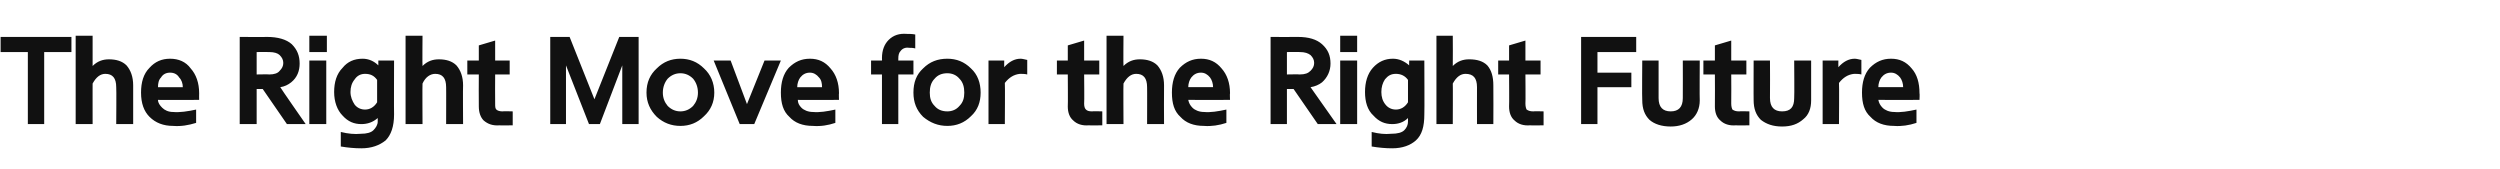 <?xml version="1.0" standalone="no"?><!DOCTYPE svg PUBLIC "-//W3C//DTD SVG 1.1//EN" "http://www.w3.org/Graphics/SVG/1.1/DTD/svg11.dtd"><svg xmlns="http://www.w3.org/2000/svg" version="1.1" width="413px" height="27.9px" viewBox="0 -4 413 27.9" style="top:-4px"><desc>The Right Move for the Right Future</desc><defs/><g id="Polygon39926"><path d="m7.3 16.5H4.6V4.6H.1V2.1h11.7v2.5H7.3v11.9zm5.2-14.6h2.8s-.01 4.99 0 5c.8-.8 1.7-1.1 2.7-1.1c1.2 0 2.2.3 2.9 1c.7.8 1.1 1.9 1.1 3.3v6.4h-2.8s.05-6.13 0-6.1c0-1.5-.6-2.2-1.8-2.2c-.8 0-1.5.5-2.1 1.6c-.01-.04 0 6.7 0 6.7h-2.8V1.9zm13.6 8.5h4.1c0-.6-.2-1.2-.6-1.6c-.3-.5-.8-.8-1.5-.8c-.7 0-1.2.3-1.5.8c-.4.4-.5 1-.5 1.6zm0 2.1c0 .5.3.9.7 1.3c.4.4 1 .7 1.8.7c1.1.1 2.4-.1 3.8-.4v2.2c-1.3.4-2.5.6-3.8.5c-1.6 0-2.9-.5-3.9-1.5c-.9-.9-1.4-2.2-1.4-4c0-1.7.4-3.1 1.4-4.1c.9-1 2-1.5 3.4-1.5c1.4 0 2.6.5 3.4 1.6c.9 1 1.4 2.4 1.4 4.1c-.02 0 0 1.1 0 1.1c0 0-6.82.03-6.8 0zm16.3-4.2s2.06-.04 2.1 0c.8 0 1.4-.2 1.7-.6c.4-.4.6-.8.6-1.3c0-.5-.2-.9-.6-1.3c-.3-.3-.9-.5-1.7-.5c-.04-.03-2.1 0-2.1 0v3.7zm1 2.4h-1v5.8h-2.8V2.1s4.52.03 4.5 0c1.8 0 3.2.4 4.1 1.2c.9.9 1.3 1.9 1.3 3.2c0 1.2-.4 2.3-1.4 3.1c-.5.4-1.1.7-1.8.8c-.03.03 4.2 6.1 4.2 6.1h-3.1l-4-5.8zm7.7 5.8V6h2.8v10.5h-2.8zm0-11.9V1.9h2.9v2.7h-2.9zm9.2 9.5c.8 0 1.5-.4 2-1.2V9.2c-.5-.7-1.1-1-2-1c-.7 0-1.3.3-1.7.9c-.5.6-.7 1.3-.7 2.1c0 .8.3 1.5.7 2.1c.4.5 1 .8 1.7.8zm2.1 2v-.6c-.8.7-1.7 1-2.7 1c-1.2 0-2.2-.4-3.1-1.4c-.9-.9-1.4-2.3-1.4-3.9c0-1.6.4-3 1.4-4c.8-1 1.9-1.5 3.3-1.5c1 0 1.9.4 2.6 1.1v-.8h2.6s-.03 8.92 0 8.9c0 2-.5 3.4-1.4 4.3c-1 .8-2.3 1.3-4 1.3c-1.1 0-2.2-.1-3.4-.3v-2.4c1.2.3 2.3.4 3.3.3c1 0 1.7-.2 2.1-.6c.4-.4.7-.9.7-1.4zM67 1.9h2.8s-.04 4.99 0 5c.8-.8 1.7-1.1 2.7-1.1c1.2 0 2.2.3 2.9 1c.7.8 1.1 1.9 1.1 3.3c-.04.03 0 6.4 0 6.4h-2.8s.02-6.13 0-6.1c0-1.5-.6-2.2-1.8-2.2c-.8 0-1.6.5-2.1 1.6c-.04-.04 0 6.7 0 6.7H67V1.9zm14.8 11.2c0 .5 0 .8.2 1c.2.2.6.3 1 .3c.04-.05 1.7 0 1.7 0v2.3s-2.15.05-2.1 0c-1.2.1-2-.2-2.7-.8c-.5-.5-.8-1.3-.8-2.3c-.03-.03 0-5.3 0-5.3h-1.9V6h1.9V3.5l2.7-.8v3.3h2.4v2.3h-2.4s-.03 4.8 0 4.8zm17.3 3.4h-1.8l-3.8-9.7v9.7h-2.6V2.1h3.2l4.1 10.3l4.1-10.3h3.2v14.4h-2.7V6.8l-3.7 9.7zm18.9-5.2c0 1.6-.6 2.9-1.7 3.9c-1.1 1.1-2.4 1.6-3.9 1.6c-1.5 0-2.8-.5-3.9-1.5c-1.1-1.1-1.7-2.4-1.7-4c0-1.7.6-3 1.7-4c1.1-1.1 2.4-1.6 3.9-1.6c1.5 0 2.8.5 3.9 1.6c1.1 1 1.7 2.4 1.7 4zm-8.5 0c0 .9.3 1.6.8 2.2c.6.6 1.3.9 2.1.9c.8 0 1.5-.3 2.1-.9c.5-.6.8-1.3.8-2.2c0-.9-.3-1.7-.8-2.3c-.6-.6-1.3-.9-2.1-.9c-.8 0-1.5.3-2.1.9c-.5.6-.8 1.4-.8 2.3zm15.1 5.2h-2.4L117.9 6h2.8l2.7 7.2l2.9-7.2h2.7l-4.4 10.5zm7.1-6.1h4.1c0-.6-.1-1.2-.5-1.6c-.4-.5-.9-.8-1.5-.8c-.7 0-1.2.3-1.6.8c-.3.4-.5 1-.5 1.6zm.1 2.1c0 .5.2.9.6 1.3c.4.4 1.1.7 1.9.7c1.1.1 2.3-.1 3.7-.4v2.2c-1.2.4-2.4.6-3.7.5c-1.7 0-3-.5-3.9-1.5c-1-.9-1.4-2.2-1.4-4c0-1.7.4-3.1 1.3-4.1c1-1 2.1-1.5 3.5-1.5c1.4 0 2.5.5 3.4 1.6c.9 1 1.4 2.4 1.4 4.1c-.04 0 0 1.1 0 1.1c0 0-6.85.03-6.8 0zM150.9 6v2.3h-2.5v8.2h-2.7V8.3h-1.8V6h1.8s.03-.36 0-.4c0-1.3.4-2.3 1.1-3c.8-.8 1.8-1.1 3-1c.4 0 .9 0 1.4.1v2.3c-.4-.1-.7-.1-1-.1c-.6-.1-1.1.1-1.4.5c-.3.3-.4.7-.4 1.3v.3h2.5zm11.1 5.3c0 1.6-.5 2.9-1.6 3.9c-1.1 1.1-2.4 1.6-3.9 1.6c-1.5 0-2.8-.5-4-1.5c-1.1-1.1-1.6-2.4-1.6-4c0-1.7.5-3 1.6-4c1.1-1.1 2.4-1.6 4-1.6c1.5 0 2.8.5 3.9 1.6c1.1 1 1.6 2.4 1.6 4zm-8.4 0c0 .9.2 1.6.8 2.2c.5.6 1.2.9 2.1.9c.8 0 1.5-.3 2-.9c.6-.6.8-1.3.8-2.2c0-.9-.2-1.7-.8-2.3c-.5-.6-1.2-.9-2-.9c-.9 0-1.6.3-2.1.9c-.6.6-.8 1.4-.8 2.3zm9.7-5.3h2.6s-.02 1.11 0 1.1c.8-.9 1.7-1.4 2.7-1.4c.3 0 .6.1 1.1.2v2.4c-.4-.1-.8-.1-1.2-.1c-1 .1-1.8.6-2.5 1.5c.05-.02 0 6.8 0 6.8h-2.7V6zm15.8 7.1c0 .5.1.8.3 1c.2.2.5.3 1 .3c.02-.05 1.7 0 1.7 0v2.3s-2.17.05-2.2 0c-1.1.1-2-.2-2.6-.8c-.6-.5-.9-1.3-.9-2.3c.04-.03 0-5.3 0-5.3h-1.8V6h1.8V3.5l2.7-.8v3.3h2.5v2.3h-2.5s.05 4.8 0 4.8zm3.7-11.2h2.8s-.04 4.99 0 5c.8-.8 1.7-1.1 2.7-1.1c1.2 0 2.2.3 2.9 1c.7.8 1.1 1.9 1.1 3.3c-.03.03 0 6.4 0 6.4h-2.8s.02-6.13 0-6.1c0-1.5-.6-2.2-1.8-2.2c-.8 0-1.5.5-2.1 1.6c-.04-.04 0 6.7 0 6.7h-2.8V1.9zm13.5 8.5h4.1c0-.6-.2-1.2-.5-1.6c-.4-.5-.9-.8-1.5-.8c-.7 0-1.2.3-1.6.8c-.3.4-.5 1-.5 1.6zm0 2.1c.1.5.3.9.7 1.3c.4.4 1.1.7 1.9.7c1.1.1 2.3-.1 3.7-.4v2.2c-1.2.4-2.5.6-3.7.5c-1.7 0-3-.5-3.9-1.5c-1-.9-1.4-2.2-1.4-4c0-1.7.4-3.1 1.3-4.1c1-1 2.1-1.5 3.5-1.5c1.4 0 2.5.5 3.4 1.6c.9 1 1.4 2.4 1.4 4.1c-.05 0 0 1.1 0 1.1c0 0-6.85.03-6.9 0zm16.3-4.2s2.13-.04 2.1 0c.9 0 1.4-.2 1.8-.6c.4-.4.6-.8.6-1.3c0-.5-.2-.9-.6-1.3c-.4-.3-.9-.5-1.8-.5c.03-.03-2.1 0-2.1 0v3.7zm1.1 2.4h-1.1v5.8h-2.7V2.1s4.49.03 4.5 0c1.8 0 3.1.4 4 1.2c1 .9 1.4 1.9 1.4 3.2c0 1.2-.5 2.3-1.4 3.1c-.5.4-1.2.7-1.9.8c.04.03 4.3 6.1 4.3 6.1h-3.1l-4-5.8zm7.7 5.8V6h2.8v10.5h-2.8zm0-11.9V1.9h2.8v2.7h-2.8zm9.2 9.5c.8 0 1.5-.4 2-1.2V9.2c-.5-.7-1.2-1-2-1c-.8 0-1.3.3-1.8.9c-.4.6-.6 1.3-.6 2.1c0 .8.2 1.5.7 2.1c.4.5 1 .8 1.7.8zm2 2v-.6c-.7.7-1.6 1-2.6 1c-1.2 0-2.2-.4-3.1-1.4c-1-.9-1.4-2.3-1.4-3.9c0-1.6.4-3 1.3-4c.9-1 2-1.5 3.3-1.5c1 0 1.9.4 2.7 1.1c-.03.03 0-.8 0-.8h2.5s.04 8.92 0 8.9c0 2-.4 3.4-1.4 4.3c-.9.8-2.2 1.3-3.9 1.3c-1.1 0-2.2-.1-3.4-.3v-2.4c1.2.3 2.2.4 3.2.3c1.1 0 1.8-.2 2.2-.6c.4-.4.6-.9.6-1.4zm4.7-14.2h2.7s.03 4.99 0 5c.8-.8 1.7-1.1 2.7-1.1c1.3 0 2.3.3 3 1c.7.8 1 1.9 1 3.3c.03.03 0 6.4 0 6.4H244s-.01-6.13 0-6.1c0-1.5-.6-2.2-1.9-2.2c-.8 0-1.5.5-2.1 1.6c.03-.04 0 6.7 0 6.7h-2.7V1.9zM252 13.1c0 .5.1.8.2 1c.3.2.6.3 1.1.3c.01-.05 1.7 0 1.7 0v2.3s-2.18.05-2.2 0c-1.1.1-2-.2-2.6-.8c-.6-.5-.9-1.3-.9-2.3c.04-.03 0-5.3 0-5.3h-1.8V6h1.8V3.5l2.7-.8v3.3h2.5v2.3H252s.04 4.8 0 4.8zm11.9 3.4h-2.7V2.1h9.1v2.5h-6.4v3.4h5.6v2.4h-5.6v6.1zm7.4-4c-.05.03 0-6.5 0-6.5h2.7v6.2c0 1.5.7 2.2 2 2.2c1.3 0 2-.7 2-2.2c.02-.02 0-6.2 0-6.2h2.8s-.04 6.57 0 6.6c0 1.3-.5 2.4-1.3 3.1c-.9.8-2.1 1.2-3.5 1.2c-1.5 0-2.7-.4-3.5-1.1c-.8-.8-1.2-1.8-1.2-3.3zm14.7.6c0 .5.1.8.2 1c.3.2.6.3 1.1.3c0-.05 1.7 0 1.7 0v2.3s-2.19.05-2.2 0c-1.1.1-2-.2-2.6-.8c-.6-.5-.9-1.3-.9-2.3c.03-.03 0-5.3 0-5.3h-1.9V6h1.9V3.5l2.7-.8v3.3h2.5v2.3H286s.03 4.8 0 4.8zm3.7-.6c-.02.03 0-6.5 0-6.5h2.7s.03 6.18 0 6.2c0 1.5.7 2.2 2 2.2c1.4 0 2-.7 2-2.2c.05-.02 0-6.2 0-6.2h2.8s-.01 6.57 0 6.6c0 1.3-.4 2.4-1.3 3.1c-.9.8-2 1.2-3.5 1.2c-1.5 0-2.6-.4-3.5-1.1c-.8-.8-1.2-1.8-1.2-3.3zM301.1 6h2.6s-.02 1.11 0 1.1c.8-.9 1.7-1.4 2.7-1.4c.3 0 .6.1 1.1.2v2.4c-.4-.1-.8-.1-1.2-.1c-1 .1-1.8.6-2.5 1.5c.05-.02 0 6.8 0 6.8h-2.7V6zm9.2 4.4h4.1c0-.6-.2-1.2-.5-1.6c-.4-.5-.9-.8-1.5-.8c-.7 0-1.2.3-1.6.8c-.3.4-.5 1-.5 1.6zm0 2.1c.1.5.3.9.7 1.3c.4.4 1.1.7 1.9.7c1.1.1 2.3-.1 3.7-.4v2.2c-1.2.4-2.5.6-3.7.5c-1.7 0-3-.5-3.9-1.5c-1-.9-1.4-2.2-1.4-4c0-1.7.4-3.1 1.3-4.1c1-1 2.1-1.5 3.5-1.5c1.4 0 2.5.5 3.4 1.6c.9 1 1.3 2.4 1.3 4.1c.05 0 0 1.1 0 1.1c0 0-6.76.03-6.8 0z" stroke="none" fill="#111111"/></g></svg>